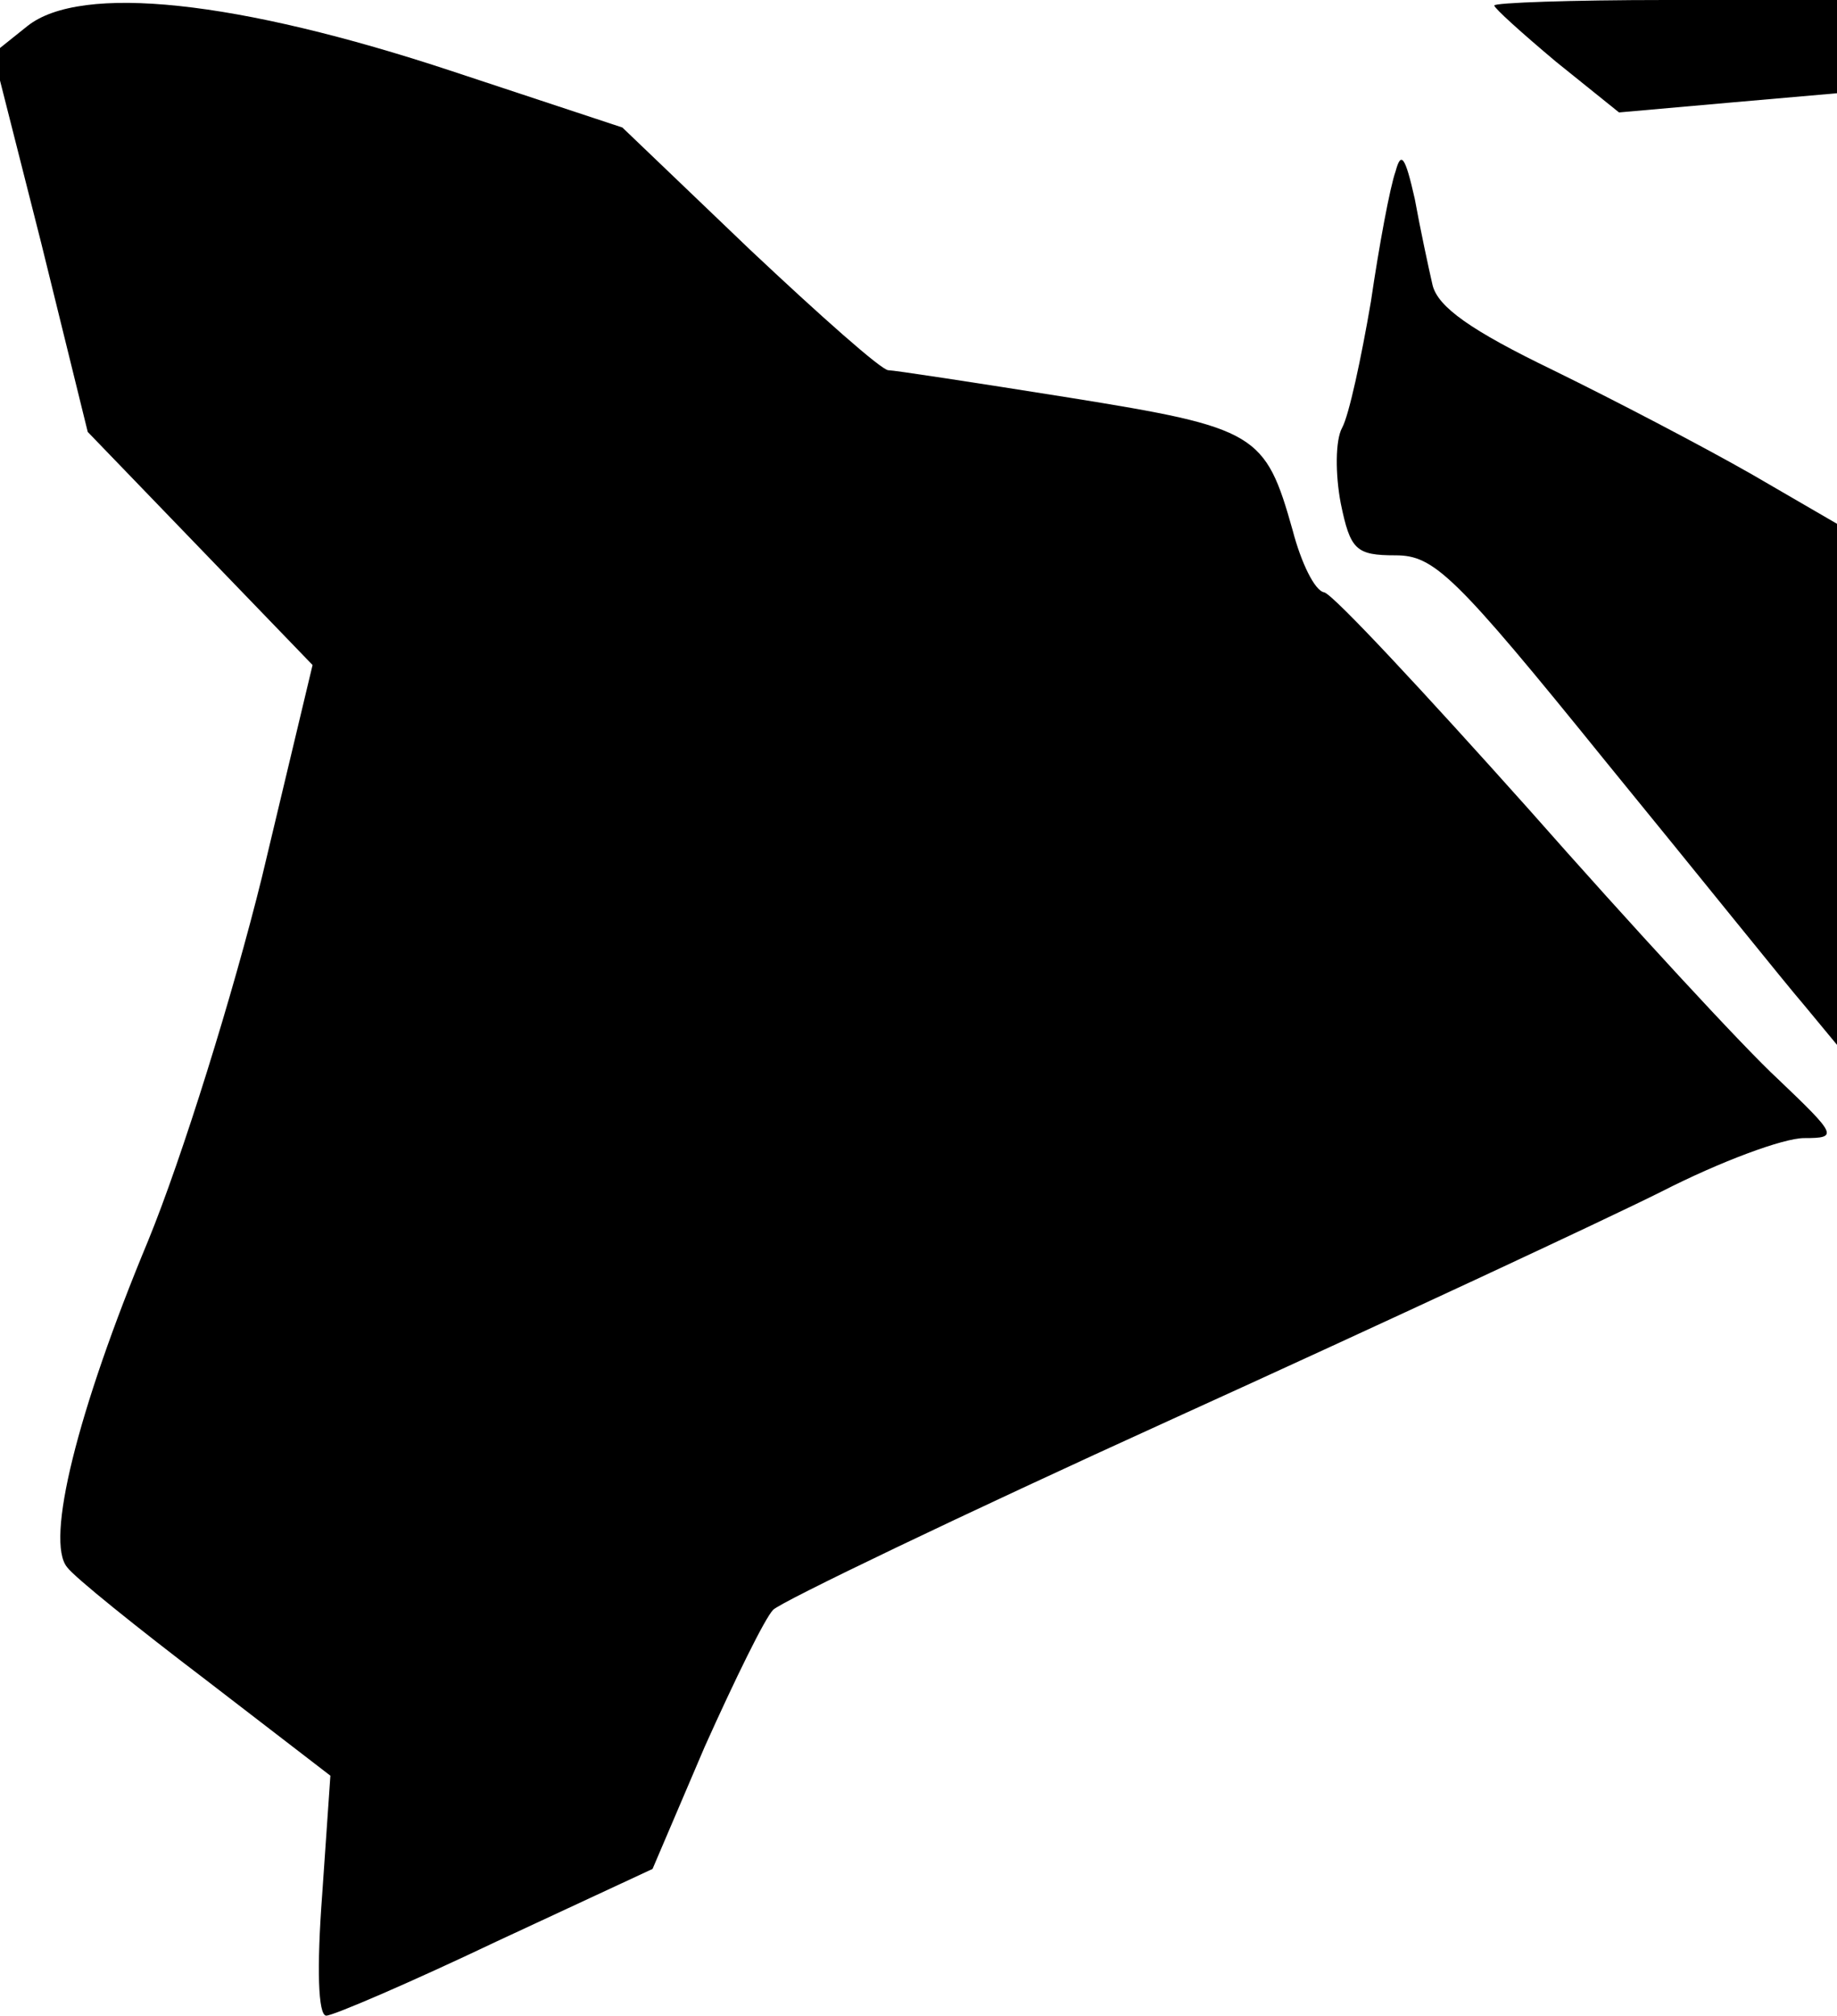 <?xml version="1.0" standalone="no"?>
<!DOCTYPE svg PUBLIC "-//W3C//DTD SVG 20010904//EN"
 "http://www.w3.org/TR/2001/REC-SVG-20010904/DTD/svg10.dtd">
<svg version="1.0" xmlns="http://www.w3.org/2000/svg"
 width="134pt" height="147pt" viewBox="0 0 134 147"
 preserveAspectRatio="xMidYMid meet">
<g transform="translate(0,147) scale(0.1,-0.1)"
fill="#000000" stroke="none">
<path fill="#000000" stroke="none" d="M20 1451 l-25 -20 35 -138 34 -138 82
-85 82 -85 -37 -155 c-21 -85 -58 -204 -83 -265 -52 -125 -75 -219 -59 -238 5
-7 51 -44 101 -82 l91 -70 -6 -87 c-4 -53 -3 -88 3 -88 5 0 61 24 124 54 l114
53 38 89 c22 49 44 94 50 100 6 6 137 69 291 139 154 70 315 145 357 166 43
22 89 39 104 39 25 0 24 2 -19 43 -25 23 -107 112 -182 197 -76 85 -142 156
-149 158 -7 1 -17 22 -23 45 -20 71 -26 75 -163 97 -69 11 -128 20 -132 20 -5
0 -50 40 -101 88 l-93 89 -124 41 c-157 52 -271 64 -310 33z"/>
<path fill="#000000" stroke="none" d="M1090 1466 c0 -2 20 -20 45 -41 l46
-37 79 7 80 7 0 34 0 34 -125 0 c-69 0 -125 -2 -125 -4z"/>
<path fill="#000000" stroke="none" d="M1018 1345 c-4 -11 -12 -54 -18 -95 -7
-41 -16 -83 -21 -92 -5 -9 -5 -34 -1 -55 7 -34 11 -38 40 -38 28 0 43 -14 153
-150 67 -82 132 -163 145 -178 l24 -29 0 190 0 190 -62 36 c-35 20 -100 54
-145 76 -60 29 -84 46 -88 62 -3 13 -9 41 -13 63 -7 31 -10 35 -14 20z"/>
</g>
</svg>
